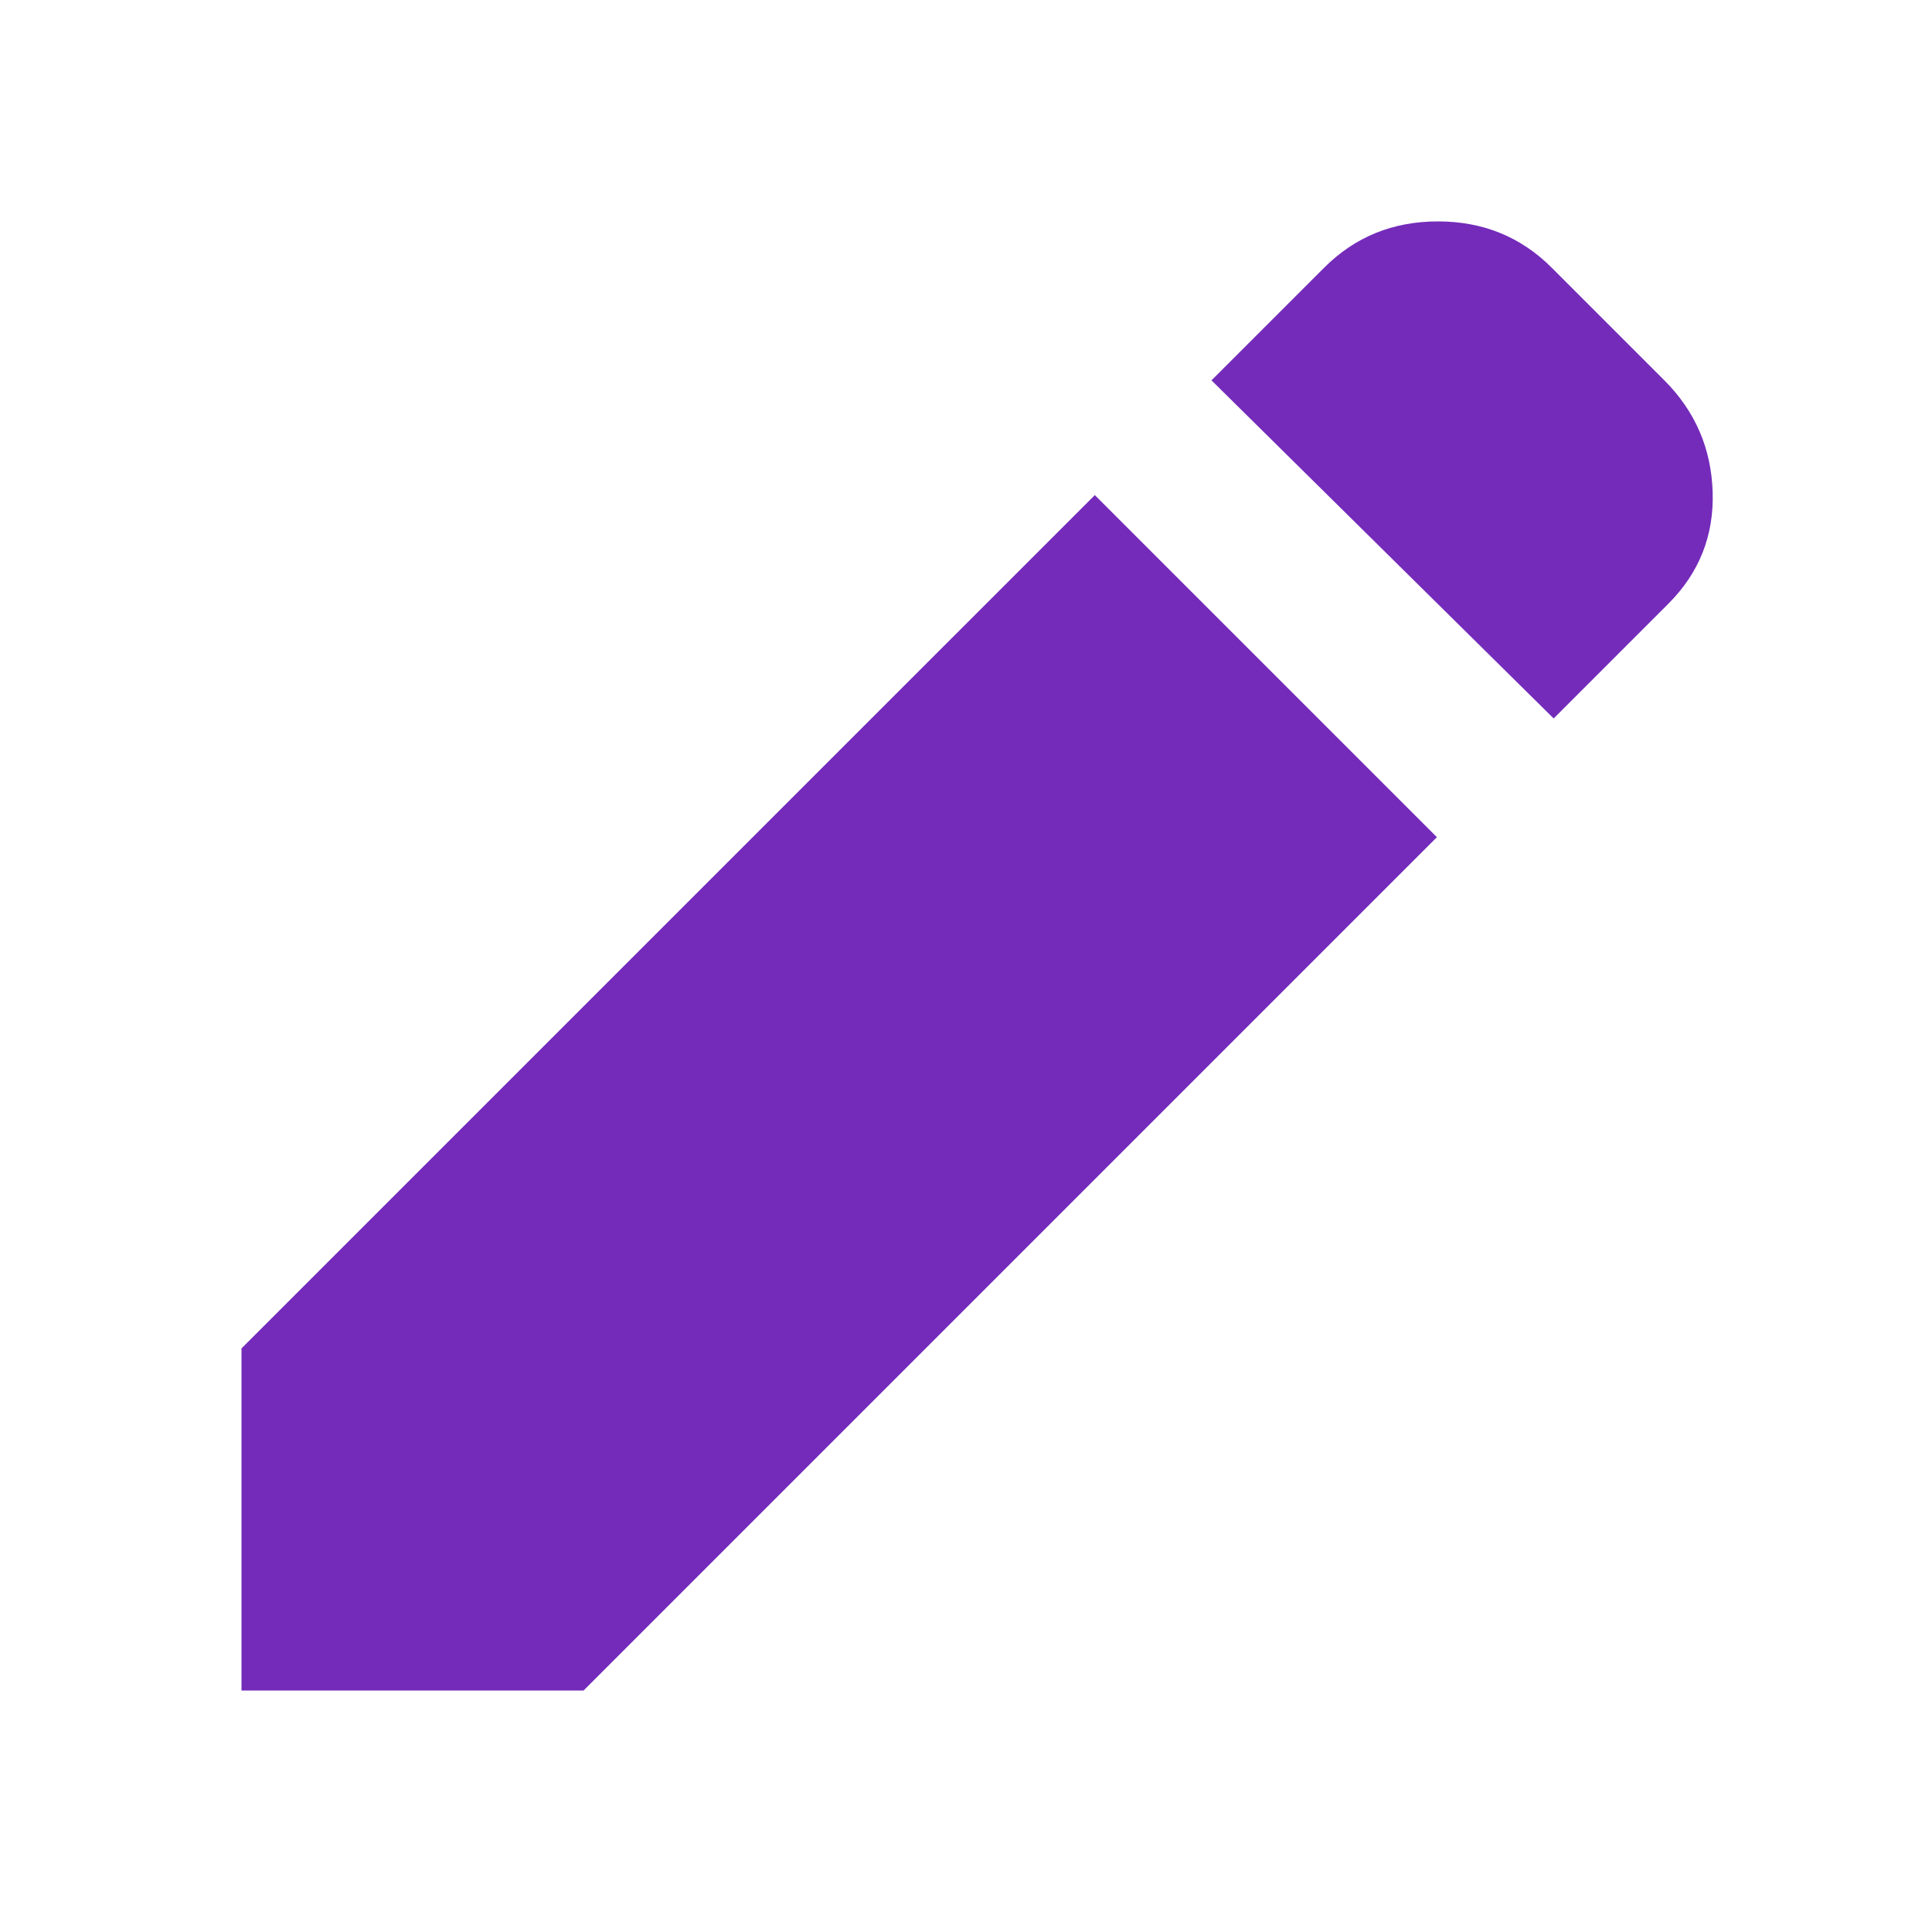 <svg width="30" height="30" viewBox="0 0 30 30" fill="none" xmlns="http://www.w3.org/2000/svg">
<path d="M24.125 11.156L18.812 5.906L20.562 4.156C21.042 3.677 21.63 3.438 22.329 3.438C23.026 3.438 23.615 3.677 24.094 4.156L25.844 5.906C26.323 6.385 26.573 6.964 26.594 7.641C26.615 8.318 26.385 8.896 25.906 9.375L24.125 11.156ZM22.312 13L9.062 26.25H3.75V20.938L17 7.688L22.312 13Z" fill="#742BBA"/>
</svg>

